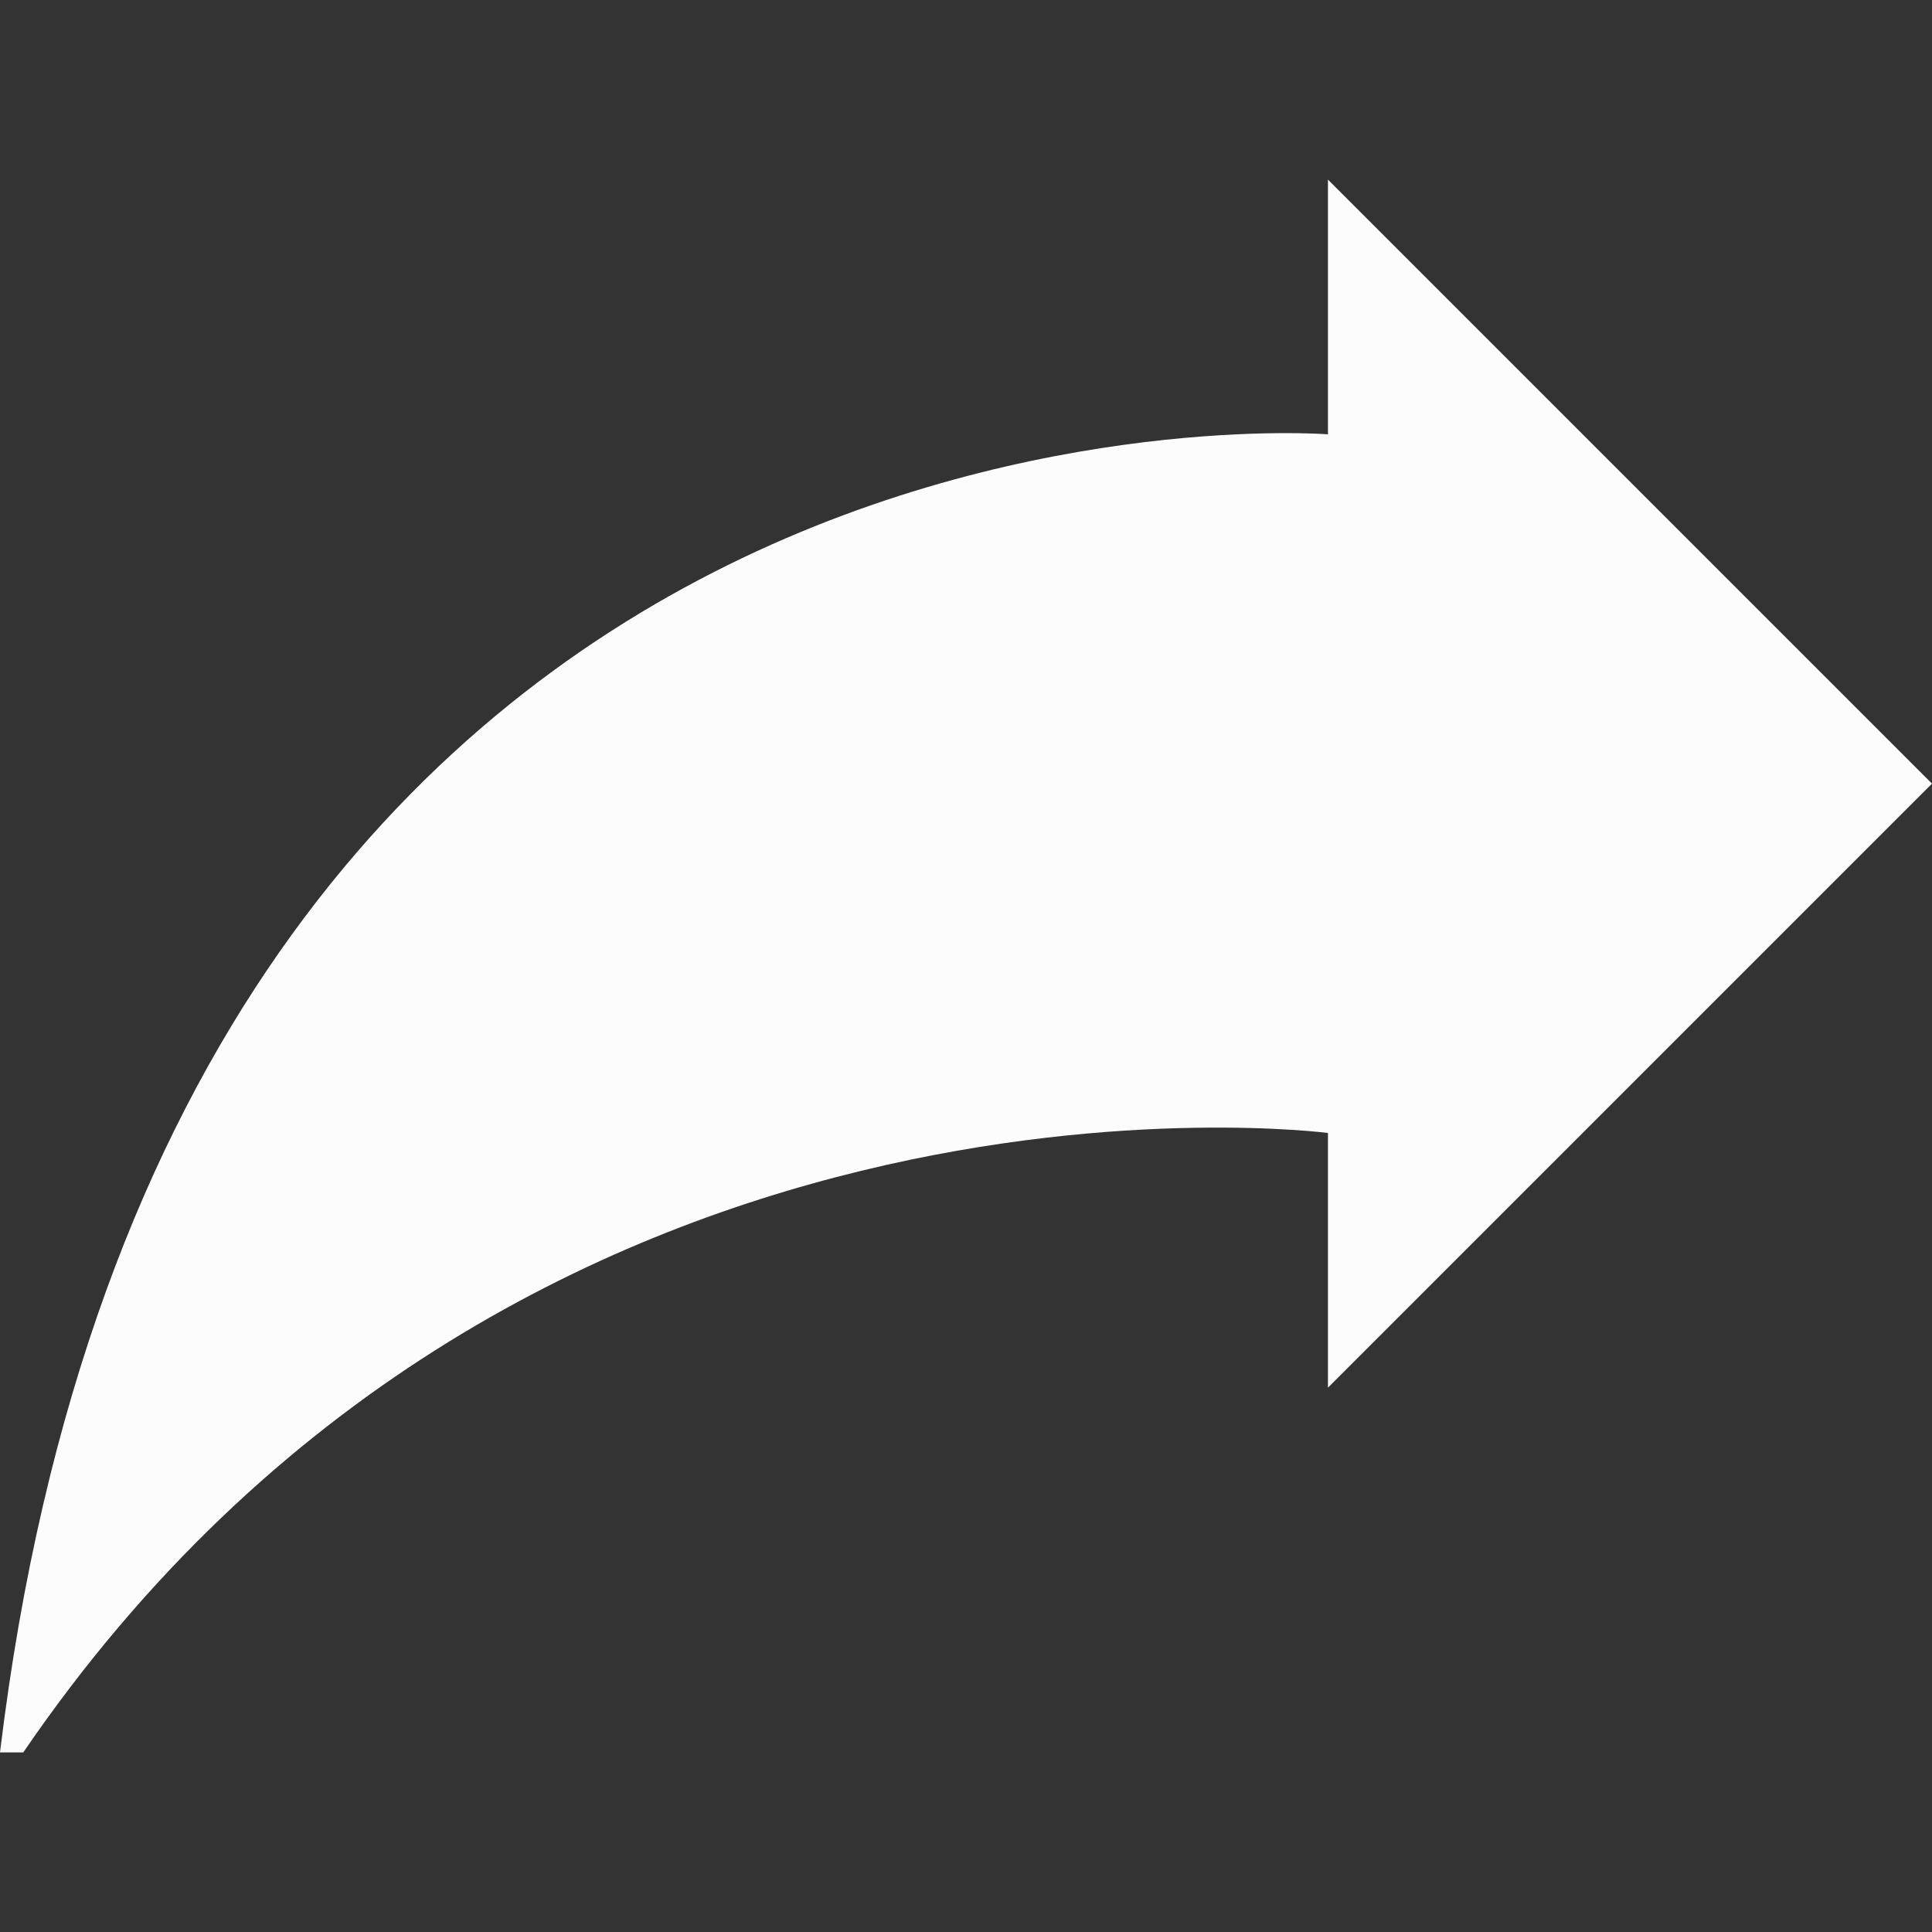 <?xml version="1.0"?>
<svg xmlns="http://www.w3.org/2000/svg" xmlns:xlink="http://www.w3.org/1999/xlink" version="1.1" id="Capa_1" x="0px" y="0px" viewBox="0 0 490 490" style="enable-background:new 0 0 490 490;" xml:space="preserve" width="512px" height="512px" class=""><rect x="0" y="0" width="490" height="490" fill="#333333" stroke="none"/><g><g>
	<g>
		<path d="M336.8,110.15v-64.6L490,198.75l-153.2,153.2v-64.6c0,0-205.3-26.8-330.9,157.1H0C43.2,87.15,336.8,110.15,336.8,110.15z" data-original="#000000" class="active-path" data-old_color="#000000" fill="#FCFCFC"/>
	</g>
</g></g> </svg>
